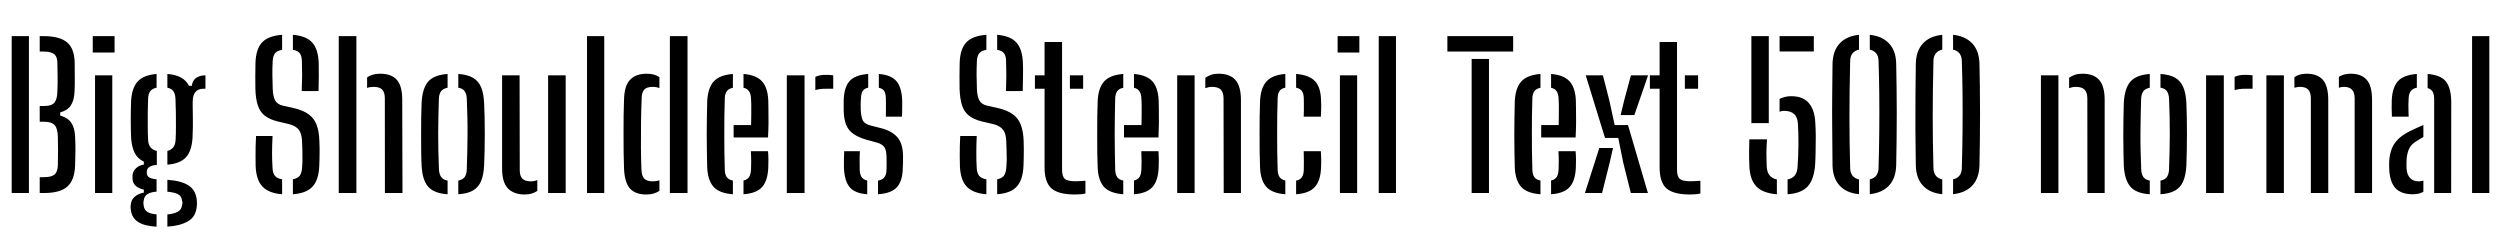 <svg xmlns="http://www.w3.org/2000/svg" xmlns:xlink="http://www.w3.org/1999/xlink" width="305.916" height="28.728"><path fill="black" d="M3.54 23.62L1.43 23.62L1.43 4.42L3.54 4.42L3.54 23.62ZM5.36 23.62L4.86 23.62L4.86 21.68L5.36 21.68Q6.30 21.68 6.68 21.35Q7.06 21.01 7.08 20.22L7.08 20.22Q7.10 19.28 7.10 18.49Q7.10 17.70 7.08 16.78L7.08 16.78Q7.06 15.72 6.69 15.31Q6.32 14.90 5.42 14.90L5.42 14.90L4.86 14.90L4.86 12.97L5.47 12.97Q6.31 12.97 6.66 12.55Q7.01 12.13 7.02 11.18L7.02 11.18Q7.06 10.25 7.05 9.44Q7.04 8.64 7.02 7.69L7.02 7.69Q7.02 6.95 6.64 6.63Q6.25 6.31 5.32 6.31L5.32 6.31L4.86 6.31L4.86 4.42L5.32 4.42Q7.32 4.42 8.23 5.20Q9.13 5.98 9.14 7.78L9.14 7.78Q9.14 8.87 9.15 9.67Q9.16 10.46 9.12 11.23L9.12 11.23Q9.07 12.29 8.67 12.90Q8.27 13.51 7.37 13.75L7.37 13.75L7.37 14.14Q8.30 14.40 8.72 15.02Q9.14 15.64 9.19 16.70L9.19 16.70Q9.24 17.68 9.23 18.47Q9.22 19.27 9.19 20.24L9.19 20.24Q9.13 22.04 8.24 22.83Q7.36 23.62 5.36 23.62L5.36 23.62ZM14.02 6.43L11.35 6.43L11.35 4.42L14.02 4.42L14.02 6.43ZM13.74 23.62L11.63 23.62L11.63 9.22L13.74 9.22L13.74 23.62ZM19.16 26.23L19.16 27.74Q17.66 27.66 16.90 27.16Q16.13 26.65 16.02 25.74L16.02 25.74Q16.00 25.61 15.98 25.43Q15.97 25.26 16.00 25.10L16.00 25.10Q16.03 24.46 16.49 24.07Q16.94 23.68 17.60 23.57L17.60 23.57L17.60 23.21Q16.31 22.91 16.22 21.95L16.22 21.95Q16.20 21.77 16.21 21.67Q16.22 21.56 16.22 21.43L16.22 21.43Q16.26 20.94 16.65 20.58Q17.04 20.22 17.60 20.14L17.60 20.14L17.60 19.78Q16.85 19.43 16.48 18.71Q16.12 17.99 16.04 16.86L16.04 16.86Q16.02 16.18 16.01 15.64Q16.00 15.11 16.00 14.62Q16.00 14.12 16.01 13.57Q16.02 13.02 16.04 12.34L16.04 12.34Q16.14 10.73 16.87 9.95Q17.59 9.18 19.16 9.05L19.16 9.05L19.16 10.73Q18.62 10.84 18.38 11.17Q18.13 11.51 18.12 12.14L18.12 12.14Q18.10 12.86 18.08 13.75Q18.07 14.63 18.08 15.50Q18.08 16.37 18.12 17.06L18.12 17.06Q18.14 17.70 18.42 18.03Q18.70 18.36 19.19 18.47L19.19 18.47L19.19 20.18Q18.53 20.23 18.25 20.45Q17.96 20.66 17.96 21.04L17.96 21.04Q17.96 21.05 17.96 21.08Q17.96 21.12 17.96 21.16L17.96 21.16Q17.96 21.50 18.23 21.69Q18.49 21.88 19.16 21.94L19.16 21.94L19.16 23.45Q18.47 23.50 18.05 23.75Q17.63 24 17.58 24.58L17.58 24.58Q17.54 24.71 17.55 24.86Q17.56 25.01 17.58 25.14L17.58 25.14Q17.64 25.70 18.05 25.94Q18.46 26.18 19.16 26.23L19.16 26.23ZM20.48 27.73L20.48 27.73L20.48 26.24Q21.24 26.17 21.72 25.93Q22.20 25.68 22.28 25.10L22.28 25.10Q22.33 24.95 22.33 24.81Q22.32 24.67 22.27 24.52L22.27 24.52Q22.20 23.94 21.71 23.73Q21.23 23.52 20.48 23.46L20.48 23.46L20.48 22.00Q22.18 22.12 23.07 22.69Q23.96 23.26 24.08 24.48L24.08 24.48Q24.10 24.62 24.10 24.83Q24.11 25.03 24.08 25.25L24.08 25.25Q23.96 26.56 22.97 27.10Q21.97 27.65 20.48 27.73ZM20.48 20.15L20.48 20.15L20.48 18.47Q20.95 18.35 21.20 18.03Q21.46 17.71 21.49 17.08L21.49 17.08Q21.53 16.36 21.53 15.50Q21.54 14.64 21.52 13.76Q21.50 12.88 21.47 12.08L21.47 12.08Q21.44 11.48 21.22 11.16Q20.99 10.84 20.48 10.73L20.48 10.73L20.48 9.05Q22.49 9.20 23.12 10.50L23.12 10.50L23.48 10.50Q23.53 9.88 23.98 9.55Q24.42 9.22 25.14 9.22L25.14 9.22L25.14 10.86L24.86 10.86Q24.26 10.86 23.92 11.25Q23.58 11.64 23.58 12.50L23.58 12.50L23.58 13.13Q23.60 13.86 23.60 14.43Q23.60 15 23.60 15.56Q23.59 16.13 23.56 16.86L23.56 16.86Q23.46 18.47 22.76 19.24Q22.06 20.02 20.48 20.15ZM34.52 21.94L34.52 23.77Q32.87 23.64 32.11 22.82Q31.34 22.01 31.28 20.28L31.28 20.28Q31.27 19.63 31.27 19.06Q31.26 18.48 31.28 17.89Q31.30 17.30 31.33 16.64L31.33 16.64L33.35 16.64Q33.30 17.68 33.29 18.64Q33.29 19.61 33.35 20.58L33.35 20.58Q33.38 21.20 33.65 21.52Q33.91 21.84 34.52 21.94L34.52 21.94ZM35.84 23.77L35.84 23.77L35.84 21.94Q36.41 21.83 36.66 21.52Q36.91 21.20 36.96 20.58L36.96 20.58Q37.01 20.06 37.01 19.49Q37.02 18.91 37.00 18.34Q36.98 17.76 36.96 17.26L36.96 17.26Q36.92 16.34 36.56 15.88Q36.20 15.41 35.42 15.20L35.42 15.20L33.97 14.86Q32.95 14.60 32.37 14.13Q31.79 13.66 31.54 12.86Q31.28 12.06 31.25 10.86L31.25 10.86Q31.24 10.12 31.24 9.32Q31.25 8.53 31.26 7.72L31.26 7.72Q31.31 6 32.07 5.19Q32.83 4.38 34.52 4.26L34.52 4.26L34.52 6.10Q33.94 6.19 33.67 6.50Q33.41 6.82 33.37 7.44L33.37 7.44Q33.32 8.32 33.33 9.14Q33.34 9.96 33.37 10.86L33.37 10.86Q33.41 11.82 33.67 12.29Q33.94 12.77 34.58 12.92L34.58 12.92L35.93 13.22Q37.08 13.49 37.76 13.98Q38.44 14.47 38.74 15.27Q39.05 16.07 39.08 17.26L39.08 17.26Q39.11 17.72 39.11 18.25Q39.11 18.78 39.10 19.30Q39.10 19.81 39.07 20.28L39.07 20.28Q39 22.01 38.25 22.83Q37.50 23.65 35.84 23.77ZM38.98 11.14L36.92 11.14Q36.96 10.08 36.97 9.19Q36.97 8.29 36.94 7.44L36.94 7.44Q36.92 6.82 36.67 6.50Q36.41 6.18 35.84 6.10L35.84 6.10L35.84 4.26Q37.46 4.39 38.20 5.20Q38.94 6.01 39 7.73L39 7.73Q39.02 8.46 39.01 9.33Q39 10.20 38.98 11.14L38.98 11.14ZM43.61 23.62L41.45 23.62L41.45 4.42L43.61 4.42L43.61 23.62ZM49.25 23.62L47.10 23.62L47.09 12.02Q47.09 11.29 46.76 10.96Q46.44 10.63 45.72 10.63L45.72 10.63Q45.26 10.63 44.92 10.76L44.92 10.76L44.92 9.48Q45.22 9.25 45.61 9.14Q46.00 9.02 46.52 9.02L46.52 9.02Q47.89 9.02 48.56 9.77Q49.22 10.52 49.22 12.19L49.22 12.19L49.25 23.62ZM51.59 20.24L51.59 20.24Q51.55 19.55 51.54 18.58Q51.53 17.62 51.53 16.55Q51.53 15.49 51.54 14.46Q51.55 13.43 51.59 12.59L51.59 12.59Q51.68 10.81 52.39 9.99Q53.10 9.17 54.77 9.05L54.77 9.05L54.77 10.73Q54.20 10.85 53.96 11.18Q53.72 11.52 53.70 12.14L53.70 12.14Q53.68 13.07 53.65 14.11Q53.63 15.16 53.62 16.25Q53.62 17.35 53.64 18.47Q53.66 19.58 53.71 20.68L53.71 20.68Q53.74 21.31 53.98 21.65Q54.22 22.00 54.77 22.10L54.77 22.10L54.77 23.77Q53.09 23.66 52.38 22.83Q51.67 22.00 51.59 20.24ZM56.08 23.77L56.08 23.77L56.08 22.10Q56.64 21.98 56.87 21.65Q57.10 21.31 57.12 20.71L57.12 20.71Q57.16 19.62 57.18 18.56Q57.20 17.50 57.21 16.43Q57.22 15.37 57.19 14.30Q57.17 13.22 57.12 12.11L57.12 12.11Q57.10 11.50 56.86 11.16Q56.63 10.82 56.08 10.73L56.08 10.73L56.08 9.05Q57.22 9.13 57.88 9.52Q58.55 9.91 58.87 10.67Q59.18 11.42 59.24 12.59L59.24 12.59Q59.28 13.36 59.30 14.33Q59.32 15.30 59.32 16.34Q59.32 17.38 59.30 18.38Q59.28 19.39 59.24 20.24L59.24 20.24Q59.18 21.41 58.87 22.16Q58.55 22.92 57.88 23.31Q57.20 23.70 56.08 23.77ZM61.44 20.62L61.44 20.62L61.44 9.22L63.58 9.22L63.60 20.80Q63.60 21.53 63.92 21.86Q64.24 22.19 64.94 22.19L64.94 22.19Q65.40 22.19 65.75 22.03L65.75 22.03L65.75 23.36Q65.10 23.80 64.22 23.80L64.22 23.80Q62.87 23.80 62.15 23.05Q61.44 22.31 61.44 20.62ZM69.22 23.62L67.07 23.62L67.07 9.22L69.22 9.22L69.22 23.62ZM73.94 23.62L71.83 23.62L71.83 4.42L73.94 4.42L73.94 23.62ZM76.36 20.64L76.36 20.64Q76.32 19.70 76.31 18.59Q76.30 17.48 76.30 16.34Q76.30 15.20 76.31 14.14Q76.33 13.07 76.36 12.19L76.36 12.19Q76.40 10.46 77.12 9.74Q77.83 9.02 79.13 9.02L79.13 9.02Q79.64 9.02 80.02 9.13Q80.39 9.23 80.69 9.44L80.69 9.44L80.69 10.78Q80.33 10.63 79.87 10.63L79.87 10.63Q79.16 10.63 78.85 10.95Q78.54 11.27 78.52 11.99L78.52 11.99Q78.46 13.44 78.44 15.01Q78.42 16.57 78.43 18.05Q78.44 19.54 78.49 20.74L78.49 20.74Q78.52 21.55 78.85 21.87Q79.18 22.19 79.87 22.19L79.87 22.19Q80.34 22.19 80.69 22.06L80.69 22.06L80.69 23.36Q80.36 23.57 79.98 23.68Q79.60 23.80 79.08 23.80L79.08 23.80Q77.74 23.80 77.08 23.06Q76.43 22.32 76.36 20.64ZM84.13 23.62L81.97 23.62L81.97 4.42L84.13 4.42L84.13 23.62ZM86.54 20.53L86.54 20.53Q86.51 19.70 86.50 18.65Q86.48 17.60 86.48 16.47Q86.48 15.34 86.50 14.27Q86.51 13.20 86.54 12.34L86.54 12.34Q86.63 10.72 87.36 9.94Q88.09 9.17 89.68 9.05L89.68 9.05L89.68 10.74Q89.15 10.85 88.93 11.17Q88.70 11.50 88.69 12.05L88.69 12.05Q88.66 13.15 88.64 14.23Q88.63 15.30 88.63 16.36Q88.63 17.42 88.64 18.52Q88.66 19.61 88.69 20.75L88.69 20.75Q88.70 21.36 88.94 21.68Q89.17 22.00 89.68 22.09L89.68 22.09L89.68 23.77Q88.04 23.65 87.33 22.88Q86.62 22.10 86.54 20.53ZM90.98 23.77L90.98 23.77L90.98 22.09Q91.45 21.98 91.66 21.67Q91.87 21.35 91.90 20.74L91.90 20.74Q91.92 20.38 91.92 19.78Q91.92 19.19 91.88 18.50L91.88 18.50L93.98 18.50Q94.02 18.88 94.03 19.51Q94.03 20.14 94.01 20.53L94.01 20.53Q93.94 22.12 93.25 22.89Q92.56 23.66 90.98 23.77ZM93.98 16.82L89.77 16.82L89.77 15.30L91.91 15.30Q91.93 14.64 91.93 13.97Q91.93 13.30 91.93 12.78Q91.92 12.26 91.90 12.05L91.90 12.05Q91.87 11.46 91.65 11.15Q91.43 10.84 90.98 10.74L90.98 10.74L90.98 9.05Q92.54 9.18 93.24 9.95Q93.94 10.72 94.01 12.26L94.01 12.26Q94.02 12.53 94.03 13.29Q94.04 14.05 94.04 15.01Q94.03 15.96 93.98 16.82L93.98 16.82ZM98.45 23.62L96.28 23.62L96.28 9.22L98.45 9.22L98.45 23.62ZM99.77 11.03L99.77 11.03L99.77 9.41Q100.26 9.16 101.04 9.16L101.04 9.16Q101.27 9.16 101.51 9.17Q101.75 9.18 101.96 9.22L101.96 9.22L101.96 10.86L101.06 10.86Q100.27 10.86 99.77 11.03ZM103.27 20.53L103.27 20.53Q103.26 19.97 103.27 19.48Q103.27 18.98 103.30 18.50L103.30 18.50L105.22 18.50Q105.18 19.26 105.19 19.80Q105.19 20.34 105.20 20.75L105.20 20.75Q105.22 21.36 105.43 21.67Q105.64 21.98 106.12 22.09L106.12 22.09L106.12 23.77Q104.59 23.66 103.96 22.89Q103.33 22.12 103.27 20.53ZM107.44 23.77L107.44 23.77L107.44 22.10Q107.98 22.01 108.22 21.69Q108.47 21.37 108.48 20.74L108.48 20.74Q108.49 20.39 108.49 20.17Q108.49 19.94 108.49 19.73Q108.49 19.52 108.48 19.22L108.48 19.22Q108.47 18.44 108.25 18.06Q108.04 17.68 107.38 17.47L107.38 17.47L106.00 17.09Q105.02 16.80 104.42 16.38Q103.82 15.96 103.55 15.29Q103.27 14.62 103.24 13.56L103.24 13.56Q103.24 13.16 103.24 12.89Q103.24 12.62 103.24 12.32L103.24 12.32Q103.27 10.72 103.94 9.94Q104.62 9.17 106.24 9.05L106.24 9.05L106.24 10.73Q105.77 10.82 105.57 11.13Q105.37 11.44 105.35 12.05L105.35 12.05Q105.34 12.25 105.32 12.58Q105.31 12.91 105.32 13.36L105.32 13.36Q105.35 14.16 105.54 14.65Q105.73 15.13 106.46 15.34L106.46 15.34L107.76 15.67Q109.15 16.02 109.82 16.81Q110.50 17.59 110.50 19.15L110.50 19.15Q110.50 19.55 110.50 19.86Q110.50 20.17 110.47 20.58L110.47 20.58Q110.44 22.15 109.75 22.91Q109.07 23.66 107.44 23.77ZM110.36 14.28L108.40 14.28Q108.41 13.91 108.41 13.49Q108.42 13.07 108.41 12.68Q108.41 12.30 108.40 12.04L108.40 12.04Q108.38 11.45 108.20 11.14Q108.01 10.84 107.54 10.74L107.54 10.74L107.54 9.05Q109.04 9.17 109.69 9.93Q110.34 10.69 110.40 12.29L110.40 12.29Q110.40 12.47 110.40 12.85Q110.40 13.22 110.39 13.62Q110.39 14.02 110.36 14.28L110.36 14.28ZM120.70 21.94L120.70 23.77Q119.04 23.64 118.28 22.82Q117.52 22.01 117.46 20.28L117.46 20.28Q117.44 19.63 117.44 19.06Q117.43 18.48 117.45 17.89Q117.47 17.30 117.50 16.64L117.50 16.64L119.52 16.64Q119.47 17.68 119.47 18.64Q119.46 19.61 119.52 20.58L119.52 20.58Q119.56 21.20 119.82 21.52Q120.08 21.84 120.70 21.94L120.70 21.94ZM122.02 23.77L122.02 23.77L122.02 21.94Q122.58 21.83 122.83 21.52Q123.08 21.20 123.13 20.58L123.13 20.58Q123.18 20.06 123.19 19.49Q123.19 18.91 123.17 18.34Q123.16 17.76 123.13 17.26L123.13 17.26Q123.10 16.34 122.74 15.88Q122.38 15.41 121.60 15.20L121.60 15.20L120.14 14.86Q119.12 14.60 118.54 14.13Q117.96 13.66 117.71 12.86Q117.46 12.06 117.42 10.86L117.42 10.86Q117.41 10.12 117.41 9.32Q117.42 8.53 117.43 7.72L117.43 7.72Q117.48 6 118.24 5.19Q119.00 4.38 120.70 4.26L120.70 4.26L120.70 6.10Q120.11 6.19 119.84 6.50Q119.58 6.82 119.54 7.44L119.54 7.44Q119.50 8.32 119.50 9.14Q119.51 9.96 119.54 10.86L119.54 10.86Q119.58 11.82 119.84 12.29Q120.11 12.77 120.76 12.92L120.76 12.92L122.10 13.22Q123.25 13.49 123.93 13.98Q124.61 14.47 124.91 15.27Q125.22 16.07 125.26 17.26L125.26 17.26Q125.28 17.72 125.28 18.25Q125.28 18.78 125.27 19.30Q125.27 19.81 125.24 20.28L125.24 20.28Q125.17 22.01 124.42 22.83Q123.67 23.65 122.02 23.77ZM125.15 11.14L123.10 11.14Q123.13 10.08 123.14 9.19Q123.14 8.29 123.11 7.44L123.11 7.44Q123.10 6.82 122.84 6.50Q122.58 6.18 122.02 6.10L122.02 6.10L122.02 4.26Q123.64 4.39 124.37 5.20Q125.11 6.01 125.17 7.73L125.17 7.73Q125.20 8.46 125.18 9.33Q125.17 10.20 125.15 11.14L125.15 11.14ZM127.82 10.86L126.64 10.86L126.64 9.22L127.82 9.22L127.82 5.14L129.96 5.14L129.96 20.74Q129.96 21.58 130.29 21.88Q130.62 22.18 131.58 22.18L131.58 22.18Q131.94 22.18 132.20 22.16Q132.47 22.14 132.82 22.12L132.82 22.12L132.82 23.68Q132.53 23.75 132.22 23.77Q131.92 23.80 131.56 23.80L131.56 23.80Q129.50 23.80 128.66 23.05Q127.82 22.30 127.82 20.48L127.82 20.48L127.82 10.86ZM132.54 10.86L130.92 10.86L130.92 9.22L132.54 9.22L132.54 10.86ZM134.32 20.53L134.32 20.53Q134.28 19.70 134.27 18.65Q134.26 17.60 134.26 16.47Q134.26 15.34 134.27 14.27Q134.28 13.20 134.32 12.34L134.32 12.34Q134.40 10.72 135.13 9.94Q135.86 9.17 137.45 9.05L137.45 9.05L137.45 10.74Q136.92 10.85 136.70 11.17Q136.48 11.50 136.46 12.05L136.46 12.05Q136.43 13.15 136.42 14.23Q136.40 15.30 136.40 16.36Q136.40 17.42 136.42 18.52Q136.43 19.61 136.46 20.75L136.46 20.75Q136.48 21.36 136.71 21.68Q136.94 22.00 137.45 22.09L137.45 22.09L137.45 23.77Q135.82 23.65 135.10 22.88Q134.39 22.10 134.32 20.53ZM138.76 23.77L138.76 23.77L138.76 22.09Q139.22 21.98 139.43 21.67Q139.64 21.35 139.67 20.74L139.67 20.74Q139.69 20.38 139.69 19.78Q139.69 19.19 139.66 18.50L139.66 18.50L141.76 18.50Q141.79 18.88 141.80 19.51Q141.80 20.14 141.78 20.53L141.78 20.53Q141.71 22.12 141.02 22.89Q140.33 23.66 138.76 23.77ZM141.76 16.82L137.54 16.82L137.54 15.30L139.68 15.30Q139.70 14.64 139.70 13.97Q139.70 13.30 139.70 12.78Q139.69 12.26 139.67 12.05L139.67 12.05Q139.64 11.46 139.42 11.15Q139.20 10.84 138.76 10.74L138.76 10.74L138.76 9.05Q140.32 9.18 141.01 9.95Q141.71 10.72 141.78 12.26L141.78 12.26Q141.79 12.53 141.80 13.29Q141.82 14.05 141.81 15.01Q141.80 15.96 141.76 16.82L141.76 16.82ZM146.18 23.62L144.05 23.62L144.05 9.22L146.18 9.22L146.18 23.62ZM151.85 23.62L149.74 23.62L149.72 12.02Q149.71 11.29 149.38 10.96Q149.04 10.63 148.32 10.63L148.32 10.63Q148.09 10.63 147.89 10.67Q147.68 10.72 147.49 10.79L147.49 10.79L147.49 9.52Q147.82 9.28 148.21 9.15Q148.61 9.02 149.12 9.02L149.12 9.02Q150.49 9.02 151.16 9.77Q151.84 10.52 151.85 12.19L151.85 12.19L151.85 23.62ZM154.19 20.53L154.19 20.53Q154.15 19.70 154.14 18.65Q154.13 17.60 154.13 16.47Q154.13 15.34 154.14 14.27Q154.15 13.20 154.19 12.34L154.19 12.34Q154.27 10.72 155.00 9.94Q155.72 9.17 157.28 9.05L157.28 9.05L157.28 10.73Q156.79 10.82 156.57 11.14Q156.35 11.45 156.34 12.05L156.34 12.05Q156.30 13.16 156.29 14.23Q156.28 15.30 156.28 16.37Q156.28 17.44 156.29 18.52Q156.30 19.61 156.34 20.75L156.34 20.75Q156.35 21.35 156.58 21.67Q156.80 21.98 157.28 22.09L157.28 22.09L157.28 23.77Q155.68 23.65 154.97 22.88Q154.26 22.10 154.19 20.53ZM158.60 23.77L158.60 23.77L158.60 22.10Q159.10 22.00 159.31 21.68Q159.53 21.36 159.54 20.74L159.54 20.74Q159.55 20.24 159.55 19.73Q159.55 19.21 159.53 18.50L159.53 18.50L161.63 18.50Q161.66 18.90 161.67 19.51Q161.68 20.11 161.65 20.53L161.65 20.53Q161.59 22.12 160.88 22.89Q160.18 23.66 158.60 23.77ZM161.63 14.28L159.53 14.28Q159.55 13.92 159.55 13.52Q159.55 13.12 159.55 12.73Q159.55 12.35 159.54 12.04L159.54 12.04Q159.53 11.45 159.31 11.14Q159.10 10.84 158.60 10.73L158.60 10.73L158.60 9.05Q160.18 9.17 160.90 9.92Q161.62 10.68 161.65 12.26L161.65 12.26Q161.68 12.73 161.67 13.30Q161.66 13.86 161.63 14.28L161.63 14.28ZM166.34 6.43L163.68 6.43L163.68 4.42L166.34 4.42L166.34 6.43ZM166.07 23.62L163.96 23.62L163.96 9.22L166.07 9.22L166.07 23.62ZM170.82 23.62L168.71 23.62L168.71 4.42L170.82 4.42L170.82 23.62ZM182.20 23.62L180.08 23.62L180.08 7.21L182.20 7.21L182.20 23.62ZM185.16 6.31L177.11 6.31L177.11 4.42L185.16 4.42L185.16 6.31ZM185.36 20.53L185.36 20.53Q185.33 19.70 185.32 18.65Q185.30 17.60 185.30 16.47Q185.30 15.34 185.32 14.27Q185.33 13.20 185.36 12.34L185.36 12.34Q185.45 10.72 186.18 9.94Q186.91 9.17 188.50 9.05L188.50 9.05L188.50 10.74Q187.97 10.85 187.75 11.17Q187.52 11.50 187.51 12.05L187.51 12.05Q187.48 13.15 187.46 14.23Q187.45 15.30 187.45 16.36Q187.45 17.42 187.46 18.52Q187.48 19.61 187.51 20.75L187.51 20.75Q187.52 21.36 187.76 21.68Q187.99 22.00 188.50 22.09L188.50 22.09L188.50 23.77Q186.86 23.65 186.15 22.88Q185.44 22.10 185.36 20.53ZM189.80 23.77L189.80 23.77L189.80 22.09Q190.27 21.98 190.48 21.67Q190.69 21.35 190.72 20.74L190.72 20.74Q190.74 20.38 190.74 19.78Q190.74 19.19 190.70 18.50L190.70 18.50L192.80 18.50Q192.84 18.88 192.85 19.51Q192.85 20.14 192.83 20.53L192.83 20.53Q192.76 22.12 192.07 22.89Q191.38 23.66 189.80 23.77ZM192.80 16.82L188.59 16.82L188.59 15.30L190.73 15.30Q190.75 14.64 190.75 13.97Q190.75 13.30 190.75 12.78Q190.74 12.26 190.72 12.05L190.72 12.05Q190.69 11.46 190.47 11.15Q190.25 10.84 189.80 10.74L189.80 10.74L189.80 9.05Q191.36 9.18 192.06 9.95Q192.76 10.72 192.83 12.26L192.83 12.26Q192.84 12.53 192.85 13.29Q192.86 14.05 192.86 15.01Q192.85 15.96 192.80 16.82L192.80 16.82ZM201.65 23.62L199.56 23.62L198.62 19.86L198.02 16.88L196.40 16.88L194.04 9.22L196.14 9.22L196.93 12.30L197.58 15.30L199.21 15.30L201.65 23.62ZM196.04 23.62L193.94 23.62L195.70 18.11L197.38 18.11L196.98 19.86L196.04 23.62ZM199.99 14.08L198.31 14.08L198.74 12.30L199.57 9.22L201.67 9.22L199.99 14.08ZM203.08 10.86L201.89 10.86L201.89 9.22L203.08 9.22L203.08 5.14L205.21 5.14L205.21 20.74Q205.21 21.58 205.54 21.88Q205.87 22.18 206.83 22.18L206.83 22.18Q207.19 22.18 207.46 22.16Q207.72 22.14 208.07 22.12L208.07 22.12L208.07 23.68Q207.78 23.75 207.47 23.77Q207.17 23.80 206.81 23.80L206.81 23.80Q204.76 23.80 203.92 23.05Q203.08 22.30 203.08 20.48L203.08 20.48L203.08 10.86ZM207.79 10.86L206.17 10.86L206.17 9.22L207.79 9.22L207.79 10.86ZM214.06 20.20L214.06 20.20Q214.02 19.25 214.03 18.52Q214.04 17.80 214.06 17.05L214.06 17.05L216.22 17.05Q216.18 17.51 216.16 18.15Q216.14 18.79 216.16 19.41Q216.17 20.03 216.19 20.41L216.19 20.41Q216.23 21.10 216.55 21.47Q216.86 21.84 217.43 21.96L217.43 21.96L217.43 23.77Q215.69 23.64 214.90 22.79Q214.10 21.94 214.06 20.20ZM216.44 15.07L214.31 15.07L214.31 4.42L216.44 4.42L216.44 15.07ZM217.76 13.68L217.76 13.68L217.76 12.10Q218.06 11.95 218.42 11.86Q218.78 11.77 219.17 11.77L219.17 11.77Q220.63 11.77 221.35 12.62Q222.06 13.48 222.13 15L222.13 15Q222.18 15.76 222.19 16.64Q222.19 17.53 222.17 18.44Q222.16 19.36 222.11 20.16L222.11 20.16Q221.98 21.96 221.20 22.81Q220.42 23.66 218.74 23.77L218.74 23.77L218.74 21.96Q219.32 21.84 219.62 21.47Q219.92 21.11 219.96 20.42L219.96 20.42Q220.06 19.04 220.07 17.68Q220.08 16.31 220.00 15.08L220.00 15.08Q219.94 14.30 219.51 13.93Q219.08 13.56 218.28 13.56L218.28 13.56Q218.14 13.56 218.00 13.59Q217.87 13.62 217.76 13.68ZM221.95 6.30L217.76 6.30L217.76 4.42L221.95 4.42L221.95 6.30ZM224.24 20.24L224.24 20.24Q224.21 17.82 224.20 15.69Q224.18 13.56 224.20 11.61Q224.22 9.66 224.24 7.79L224.24 7.79Q224.28 6.22 225.11 5.32Q225.94 4.42 227.48 4.26L227.48 4.26L227.48 6.07Q226.43 6.32 226.40 7.42L226.40 7.42Q226.36 9.47 226.33 11.12Q226.31 12.78 226.31 14.27Q226.31 15.76 226.33 17.28Q226.36 18.80 226.40 20.59L226.40 20.59Q226.43 21.71 227.48 21.96L227.48 21.96L227.48 23.76Q225.96 23.62 225.12 22.72Q224.28 21.83 224.24 20.24ZM228.80 23.76L228.80 23.76L228.80 21.95Q229.82 21.71 229.87 20.62L229.87 20.62Q229.94 18.23 229.96 15.97Q229.98 13.72 229.96 11.59Q229.94 9.46 229.87 7.42L229.87 7.42Q229.84 6.32 228.80 6.07L228.80 6.07L228.80 4.26Q230.32 4.42 231.16 5.32Q232.00 6.22 232.03 7.79L232.03 7.79Q232.06 9.22 232.08 10.78Q232.10 12.35 232.10 13.95Q232.10 15.55 232.08 17.15Q232.06 18.74 232.03 20.24L232.03 20.24Q231.98 21.83 231.14 22.72Q230.30 23.60 228.80 23.76ZM234.43 20.24L234.43 20.24Q234.40 17.82 234.38 15.69Q234.37 13.56 234.39 11.61Q234.41 9.66 234.43 7.79L234.43 7.79Q234.47 6.22 235.30 5.32Q236.12 4.42 237.67 4.26L237.67 4.26L237.67 6.07Q236.62 6.32 236.59 7.42L236.59 7.42Q236.54 9.47 236.52 11.12Q236.50 12.78 236.50 14.27Q236.50 15.76 236.52 17.28Q236.54 18.80 236.59 20.59L236.59 20.59Q236.62 21.71 237.67 21.96L237.67 21.96L237.67 23.76Q236.15 23.62 235.31 22.72Q234.47 21.83 234.43 20.24ZM238.99 23.76L238.99 23.76L238.99 21.95Q240.01 21.71 240.06 20.62L240.06 20.62Q240.13 18.23 240.15 15.97Q240.17 13.72 240.15 11.59Q240.13 9.46 240.06 7.42L240.06 7.42Q240.02 6.32 238.99 6.07L238.99 6.07L238.99 4.26Q240.50 4.42 241.34 5.32Q242.18 6.22 242.22 7.79L242.22 7.79Q242.24 9.22 242.27 10.78Q242.29 12.35 242.29 13.95Q242.29 15.55 242.27 17.15Q242.24 18.74 242.22 20.24L242.22 20.24Q242.17 21.83 241.33 22.72Q240.49 23.60 238.99 23.76ZM251.88 23.62L249.74 23.62L249.74 9.22L251.88 9.22L251.88 23.62ZM257.54 23.62L255.43 23.62L255.42 12.02Q255.41 11.29 255.07 10.96Q254.74 10.63 254.02 10.63L254.02 10.63Q253.79 10.63 253.58 10.67Q253.38 10.72 253.19 10.79L253.19 10.79L253.19 9.52Q253.51 9.28 253.91 9.15Q254.30 9.02 254.82 9.02L254.82 9.02Q256.19 9.02 256.86 9.77Q257.53 10.52 257.54 12.19L257.54 12.19L257.54 23.62ZM259.88 20.24L259.88 20.24Q259.85 19.55 259.84 18.58Q259.82 17.62 259.82 16.55Q259.82 15.49 259.84 14.46Q259.85 13.43 259.88 12.59L259.88 12.59Q259.98 10.81 260.69 9.99Q261.40 9.17 263.06 9.05L263.06 9.05L263.06 10.73Q262.50 10.85 262.26 11.18Q262.02 11.52 262.00 12.14L262.00 12.14Q261.97 13.07 261.95 14.11Q261.92 15.16 261.92 16.25Q261.91 17.35 261.94 18.47Q261.96 19.58 262.01 20.68L262.01 20.68Q262.03 21.31 262.27 21.65Q262.51 22.00 263.06 22.10L263.06 22.10L263.06 23.77Q261.38 23.66 260.68 22.83Q259.97 22.00 259.88 20.24ZM264.37 23.77L264.37 23.77L264.37 22.10Q264.94 21.98 265.16 21.65Q265.39 21.31 265.42 20.71L265.42 20.71Q265.45 19.62 265.48 18.56Q265.50 17.50 265.51 16.43Q265.51 15.37 265.49 14.30Q265.46 13.22 265.42 12.11L265.42 12.11Q265.39 11.50 265.16 11.16Q264.92 10.82 264.37 10.73L264.37 10.73L264.37 9.05Q265.51 9.13 266.18 9.52Q266.84 9.91 267.16 10.67Q267.48 11.42 267.54 12.59L267.54 12.59Q267.58 13.36 267.59 14.33Q267.61 15.30 267.61 16.34Q267.61 17.38 267.59 18.38Q267.58 19.39 267.54 20.24L267.54 20.24Q267.48 21.41 267.16 22.16Q266.84 22.92 266.17 23.31Q265.50 23.70 264.37 23.77ZM272.12 23.62L269.95 23.62L269.95 9.22L272.12 9.22L272.12 23.62ZM273.44 11.03L273.44 11.03L273.44 9.41Q273.94 9.16 274.72 9.16L274.72 9.16Q274.94 9.16 275.18 9.17Q275.42 9.18 275.64 9.22L275.64 9.22L275.64 10.86L274.74 10.86Q273.95 10.86 273.44 11.03ZM279.47 23.62L277.33 23.62L277.33 9.22L279.47 9.22L279.47 23.62ZM290.26 23.62L288.13 23.62L288.13 12.02Q288.12 11.28 287.79 10.96Q287.46 10.63 286.82 10.63L286.82 10.63Q286.46 10.63 286.20 10.74L286.20 10.74L286.20 9.40Q286.50 9.22 286.85 9.12Q287.21 9.02 287.65 9.02L287.65 9.02Q288.94 9.02 289.60 9.76Q290.26 10.50 290.26 12.19L290.26 12.19L290.26 23.62ZM284.90 23.62L282.77 23.62L282.77 12.02Q282.76 11.29 282.44 10.96Q282.12 10.63 281.46 10.63L281.46 10.63Q281.28 10.63 281.09 10.66Q280.91 10.69 280.76 10.75L280.76 10.75L280.76 9.44Q281.04 9.24 281.41 9.13Q281.77 9.02 282.26 9.02L282.26 9.02Q283.56 9.02 284.23 9.76Q284.89 10.50 284.90 12.19L284.90 12.19L284.90 23.62ZM292.37 20.87L292.37 20.87Q292.36 20.57 292.35 20.27Q292.34 19.98 292.36 19.68L292.36 19.68Q292.42 18.80 292.70 18.13Q292.98 17.45 293.60 16.89Q294.23 16.33 295.33 15.84L295.33 15.84Q295.62 15.70 295.93 15.56Q296.23 15.42 296.54 15.30L296.54 15.30L296.54 16.76Q296.38 16.85 296.18 16.97Q295.99 17.09 295.78 17.22L295.78 17.22Q295.00 17.65 294.74 18.32Q294.49 18.98 294.48 19.70L294.48 19.70Q294.47 20.03 294.47 20.25Q294.48 20.47 294.49 20.72L294.49 20.72Q294.55 21.41 294.93 21.80Q295.31 22.19 295.97 22.19L295.97 22.19Q296.30 22.19 296.54 22.10L296.54 22.10L296.54 23.46Q296.04 23.77 295.25 23.77L295.25 23.77Q293.87 23.77 293.17 23.07Q292.48 22.37 292.37 20.87ZM294.74 14.28L292.69 14.28Q292.67 13.82 292.66 13.28Q292.66 12.74 292.67 12.26L292.67 12.26Q292.74 10.73 293.41 9.95Q294.08 9.18 295.74 9.05L295.74 9.05L295.74 10.73Q295.30 10.81 295.03 11.11Q294.77 11.41 294.74 11.99L294.74 11.99Q294.72 12.31 294.71 12.77Q294.71 13.24 294.72 13.66Q294.73 14.08 294.74 14.28L294.74 14.28ZM299.94 23.62L297.86 23.62L297.86 12.13Q297.86 11.56 297.68 11.23Q297.49 10.90 297.06 10.78L297.06 10.78L297.06 9.05Q298.70 9.18 299.33 10.01Q299.95 10.85 299.95 12.55L299.95 12.55L299.94 23.62ZM304.61 23.62L302.50 23.62L302.50 4.42L304.61 4.42L304.61 23.62Z"/></svg>
